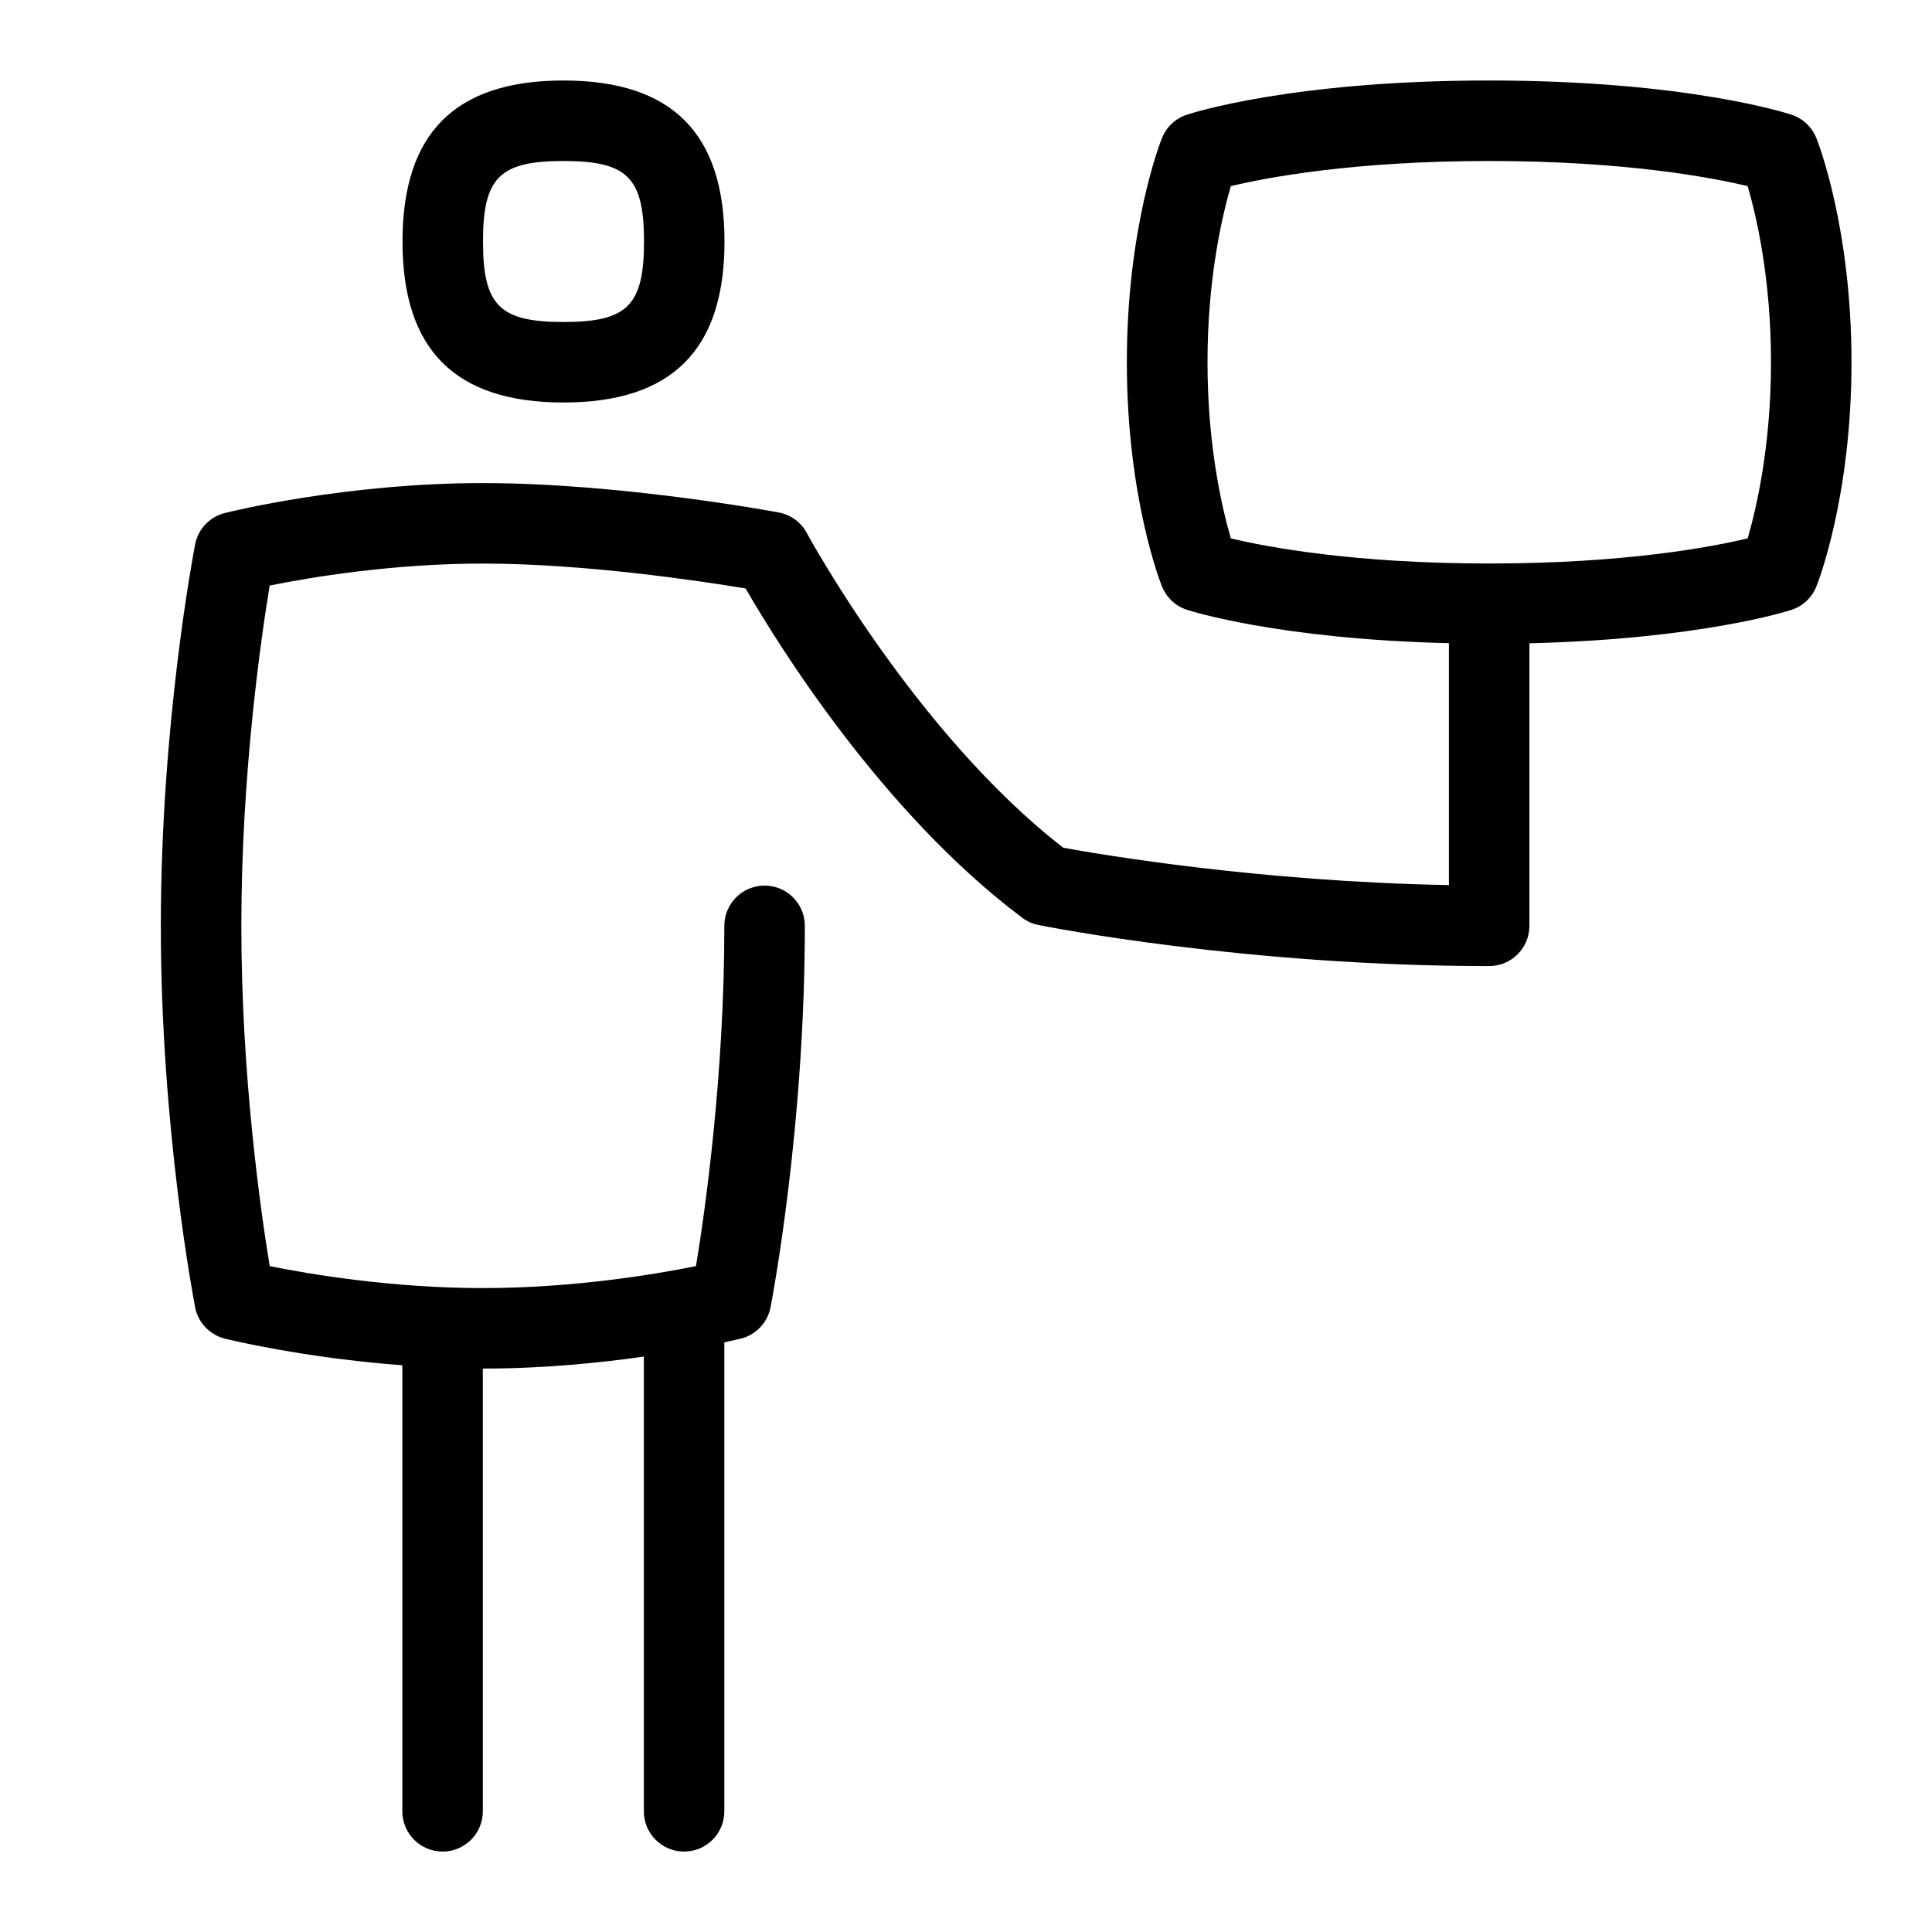 <svg id="Layer_1" viewBox="0 0 24 24" xmlns="http://www.w3.org/2000/svg" data-name="Layer 1"><path d="m7 5c1.346 0 2-.654 2-2s-.654-2-2-2-2 .654-2 2 .654 2 2 2zm0-3c.794 0 1 .206 1 1s-.206 1-1 1-1-.206-1-1 .206-1 1-1zm15.563-.286c-.055-.136-.166-.242-.306-.288-.052-.018-1.305-.426-3.758-.426s-3.706.408-3.758.426c-.14.046-.251.152-.306.288-.019.044-.437 1.109-.437 2.786s.418 2.742.437 2.786c.055.136.166.242.306.288.048.016 1.143.365 3.258.416v3.005c-2.346-.043-4.313-.377-4.791-.464-1.838-1.426-3.172-3.885-3.186-3.91-.071-.134-.2-.228-.349-.255-.08-.015-1.981-.365-3.675-.365-1.709 0-3.145.357-3.205.372-.188.047-.332.199-.369.389-.017.09-.426 2.22-.426 4.739s.409 4.649.426 4.739c.037.19.181.342.369.389.048.012.971.238 2.205.331v5.541c0 .276.224.5.5.5s.5-.224.5-.5v-5.5c.755 0 1.447-.07 2-.149v5.649c0 .276.224.5.5.5s.5-.224.5-.5v-5.825c.113-.025.193-.044.205-.047.188-.047.332-.199.369-.389.017-.09.426-2.22.426-4.739 0-.276-.224-.5-.5-.5s-.5.224-.5.5c0 1.865-.24 3.546-.352 4.227-.494.1-1.517.273-2.648.273s-2.154-.173-2.648-.273c-.111-.681-.352-2.361-.352-4.227s.24-3.546.352-4.227c.494-.1 1.517-.273 2.648-.273 1.271 0 2.714.218 3.264.309.392.679 1.688 2.779 3.437 4.091.06.045.129.076.202.09.104.021 2.583.51 5.598.51.276 0 .5-.224.5-.5v-3.51c2.114-.051 3.21-.399 3.258-.416.14-.046.251-.152.306-.288.019-.044.437-1.109.437-2.786s-.418-2.742-.437-2.786zm-.853 4.974c-.444.106-1.52.312-3.21.312s-2.766-.206-3.21-.312c-.106-.363-.29-1.14-.29-2.188s.184-1.825.29-2.188c.444-.106 1.52-.312 3.21-.312s2.766.206 3.21.312c.106.363.29 1.14.29 2.188s-.184 1.825-.29 2.188z"/></svg>